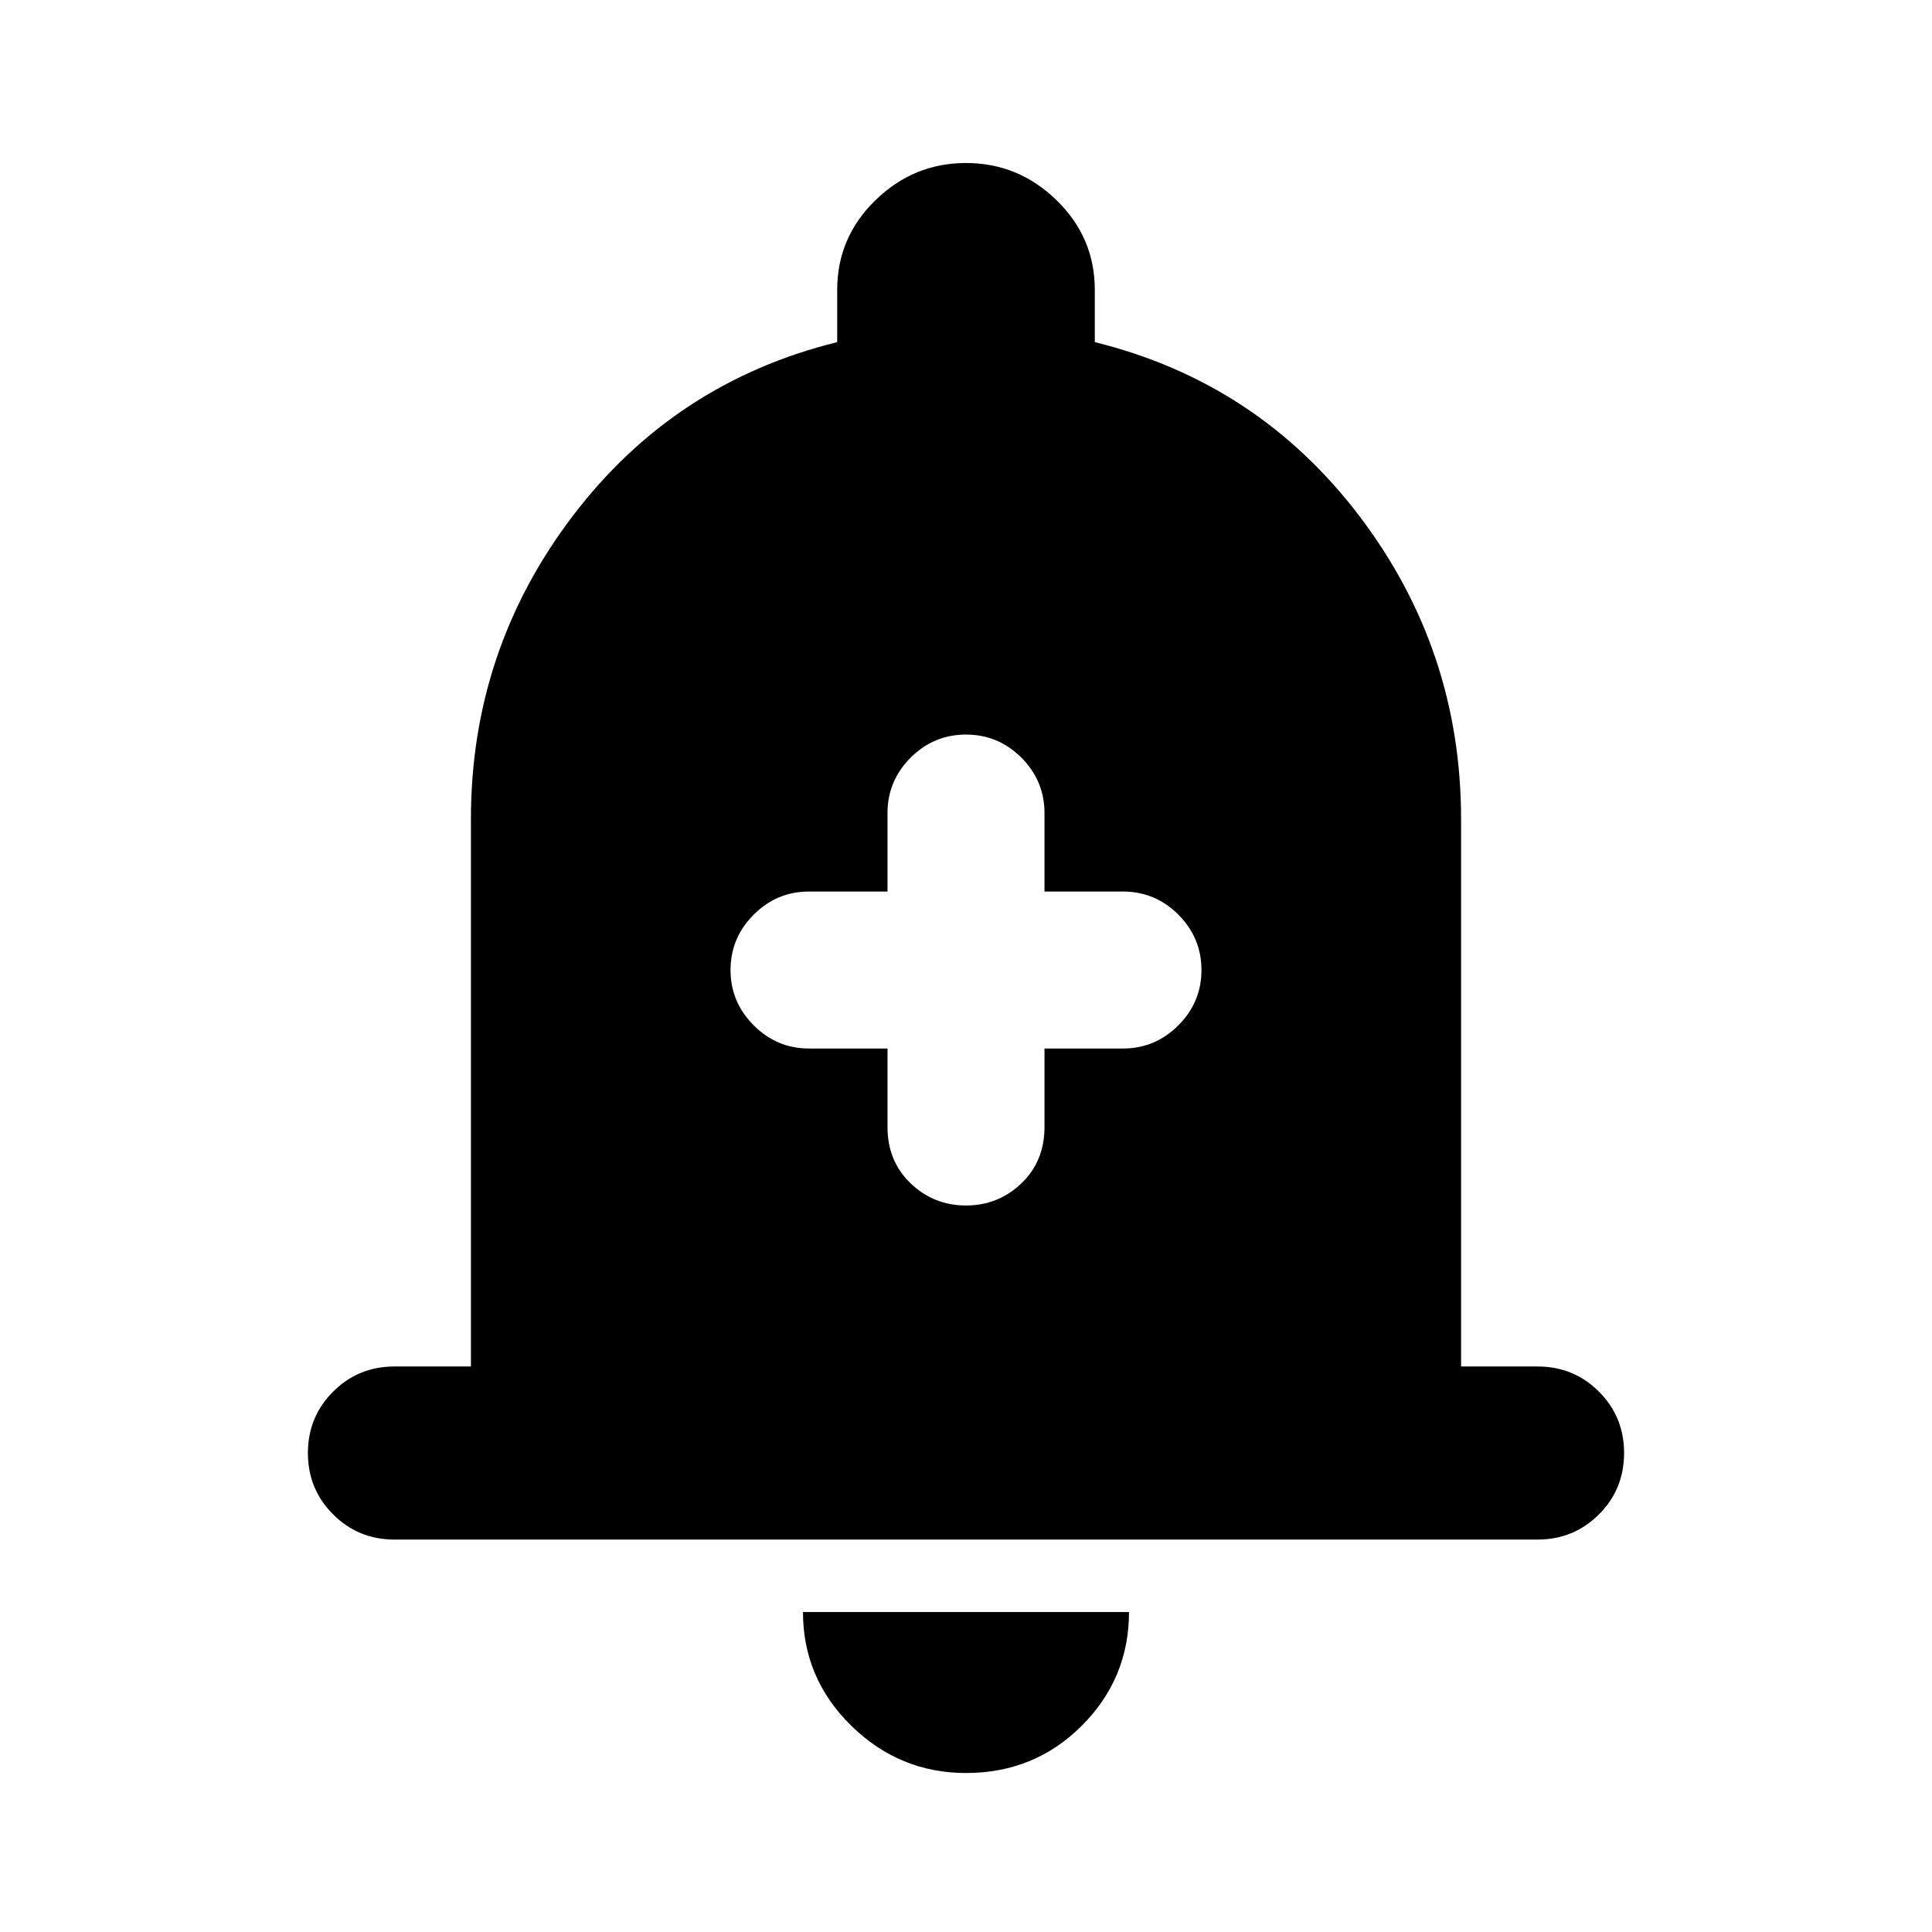 <svg xmlns="http://www.w3.org/2000/svg" height="24" width="24"><path d="M12 14.975Q12.4 14.975 12.688 14.7Q12.975 14.425 12.975 14V13.025H13.95Q14.35 13.025 14.638 12.737Q14.925 12.45 14.925 12.05Q14.925 11.65 14.638 11.362Q14.35 11.075 13.95 11.075H12.975V10.1Q12.975 9.7 12.688 9.412Q12.4 9.125 12 9.125Q11.6 9.125 11.312 9.412Q11.025 9.7 11.025 10.1V11.075H10.05Q9.65 11.075 9.363 11.362Q9.075 11.65 9.075 12.05Q9.075 12.45 9.363 12.737Q9.65 13.025 10.05 13.025H11.025V14Q11.025 14.425 11.312 14.7Q11.6 14.975 12 14.975ZM4.9 19.125Q4.45 19.125 4.138 18.812Q3.825 18.5 3.825 18.05Q3.825 17.6 4.138 17.288Q4.45 16.975 4.9 16.975H5.85V10.175Q5.85 8.075 7.113 6.412Q8.375 4.75 10.4 4.25V3.6Q10.4 2.95 10.875 2.487Q11.35 2.025 12 2.025Q12.65 2.025 13.125 2.487Q13.6 2.95 13.6 3.6V4.25Q15.625 4.75 16.888 6.412Q18.15 8.075 18.15 10.175V16.975H19.1Q19.55 16.975 19.863 17.288Q20.175 17.6 20.175 18.05Q20.175 18.5 19.863 18.812Q19.55 19.125 19.1 19.125ZM12 22.025Q11.175 22.025 10.575 21.438Q9.975 20.85 9.975 20.025H14.025Q14.025 20.85 13.438 21.438Q12.85 22.025 12 22.025Z"/></svg>